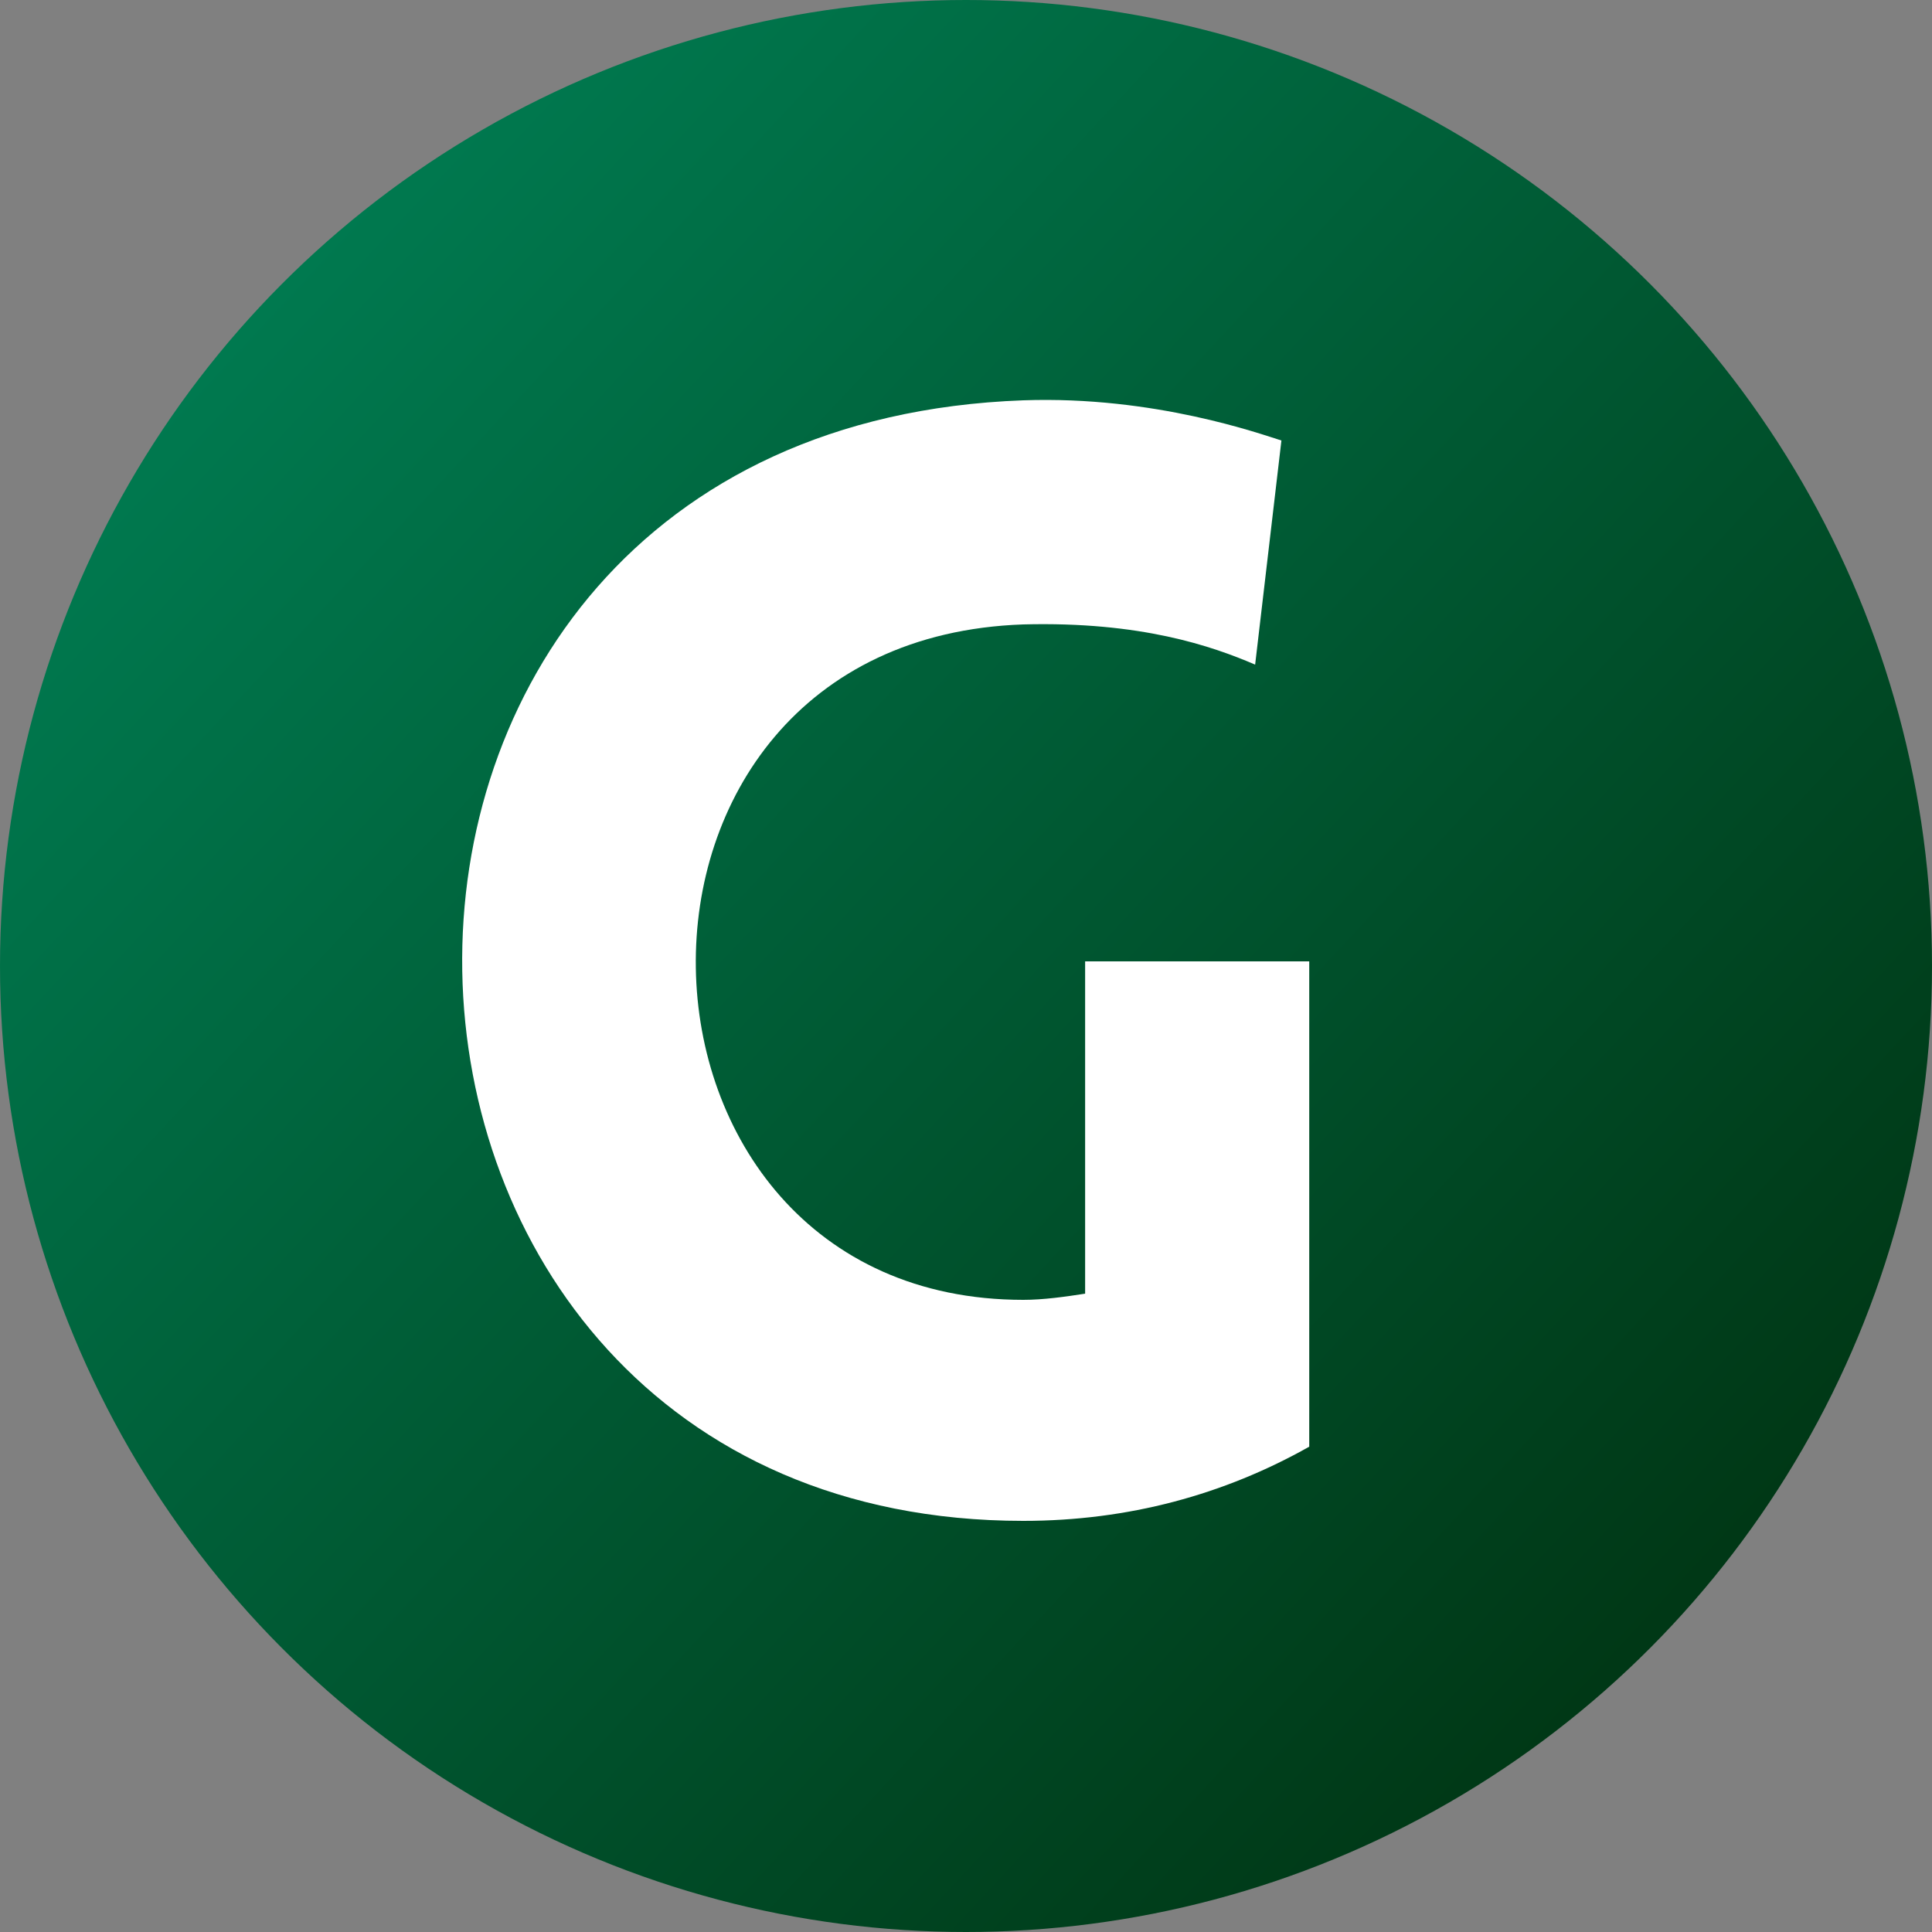<svg xmlns="http://www.w3.org/2000/svg" width="500" height="500" fill="none"><rect width="100%" height="100%" fill="#808080" stroke="none"/><circle cx="250" cy="250" r="250" fill="url(#a)"/><path fill="#fff" d="M338.83 374.4c-22 12.4-46.8 19.2-74 19.2-188.8 0-198.4-282.8 0-290 34-1.2 61.6 8.8 66.8 10.4l-6.8 58c-11.2-4.8-29.6-11.2-60-10.4-115.6 4-110.4 174.8 0 174.8 5.2 0 10.8-.8 16-1.6v-86h58v125.6Z"/><defs><linearGradient id="a" x1="63" x2="433" y1="84" y2="428" gradientUnits="userSpaceOnUse"><stop stop-color="#00794F"/><stop offset="1" stop-color="#003715"/></linearGradient></defs></svg>